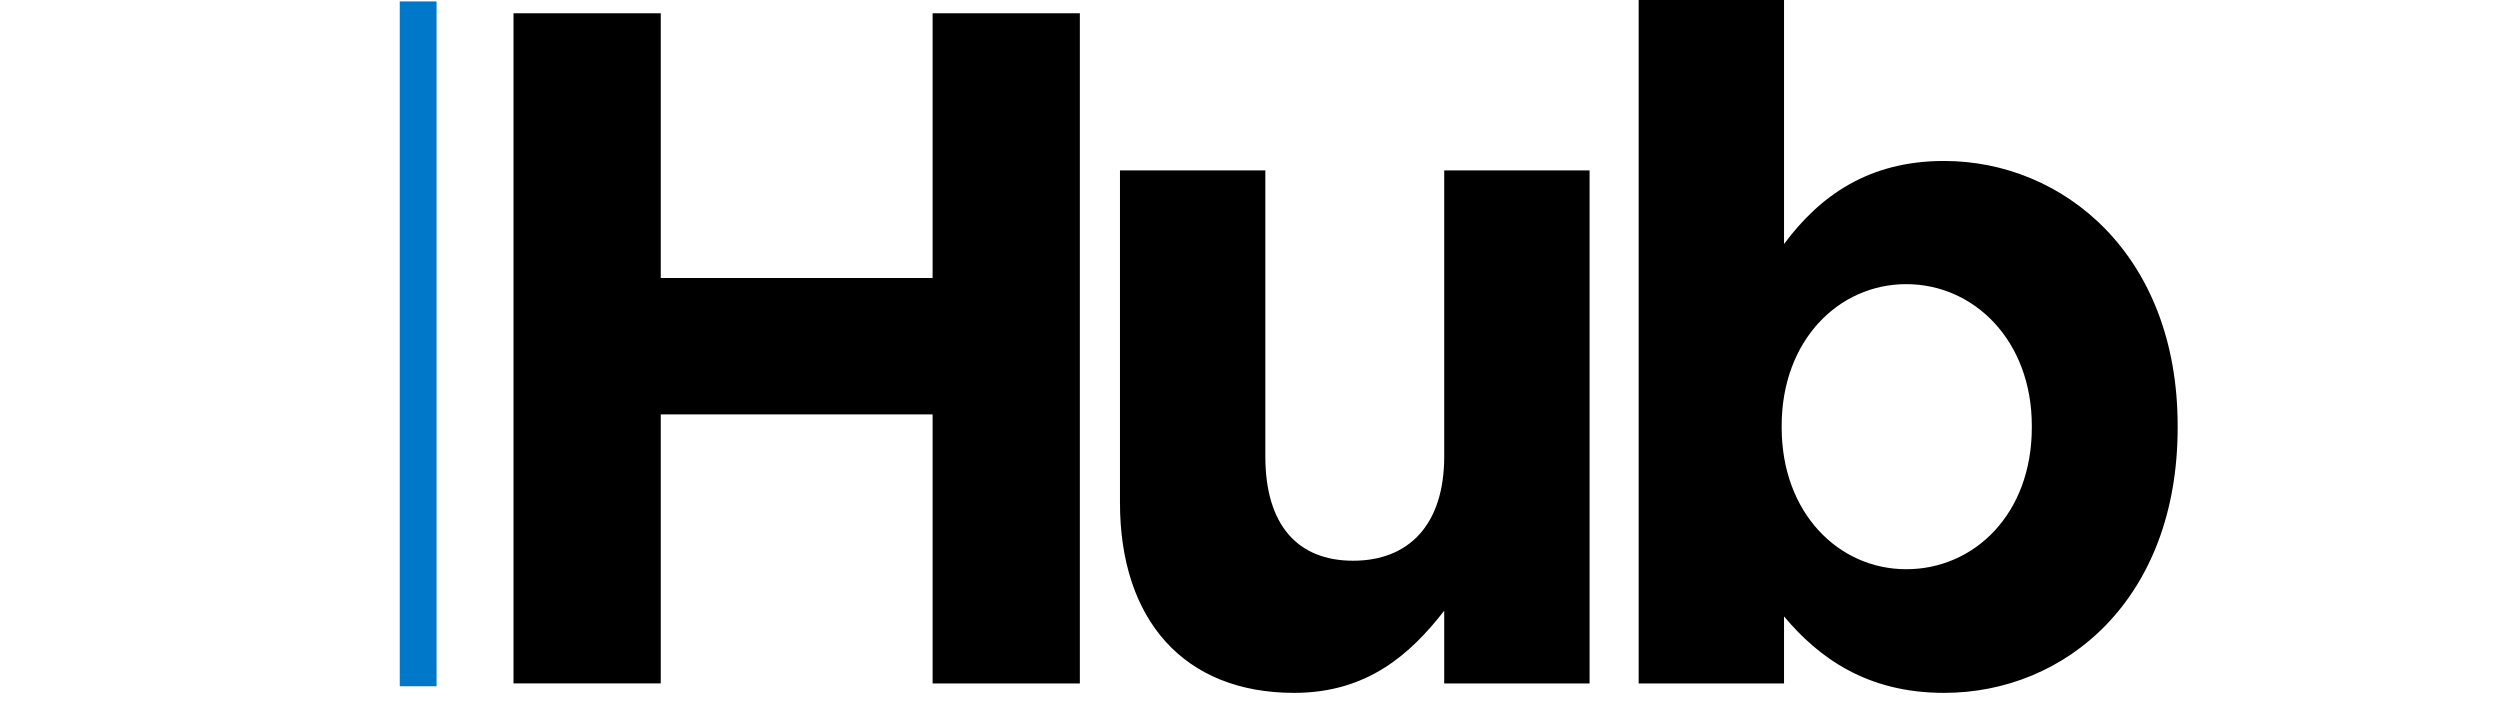 <svg xmlns="http://www.w3.org/2000/svg" viewBox="0 0 529.7 150" width="2500" height="708"><title>logo_Hub</title><path transform="matrix(0,1,-1,0,308.2,-31)" fill="#0078c9" d="M 31.3 215.7 h 145.1 v 7.8 H 31.3 z"/><g>
        <path  d="M 108.8 2.8 h 31.2 v 56.1 h 57.6 V 2.8 h 31.2 V 144.8 H 197.6 V 87.8 h -57.6 v 57 h -31.2 V 2.8 z M 237.3 106.4 V 36.1 h 30.8 v 60.6 c 0 14.6 6.9 22.1 18.6 22.1 s 19.3 -7.5 19.3 -22.1 V 36.1 h 30.8 V 144.8 h -30.8 v -15.4 c -7.1 9.1 -16.2 17.4 -31.8 17.4 c -23.3 0 -36.9 -15.4 -36.9 -40.3 z M 378 130.5 V 144.8 h -30.8 V -3.2 h 30.8 v 54.9 c 7.5 -10.1 17.8 -17.6 33.9 -17.6 c 25.3 0 49.5 19.9 49.5 56.1 v 0.4 c 0 36.3 -23.7 56.2 -49.5 56.2 c -16.4 0 -26.6 -7.5 -33.9 -16.2 z m 52.5 -39.9 v -0.4 c 0 -18 -12.2 -30 -26.6 -30 s -26.4 12 -26.4 30 v 0.4 c 0 18 12 30 26.4 30 s 26.6 -11.7 26.6 -30 z"/>
    </g>
</svg>